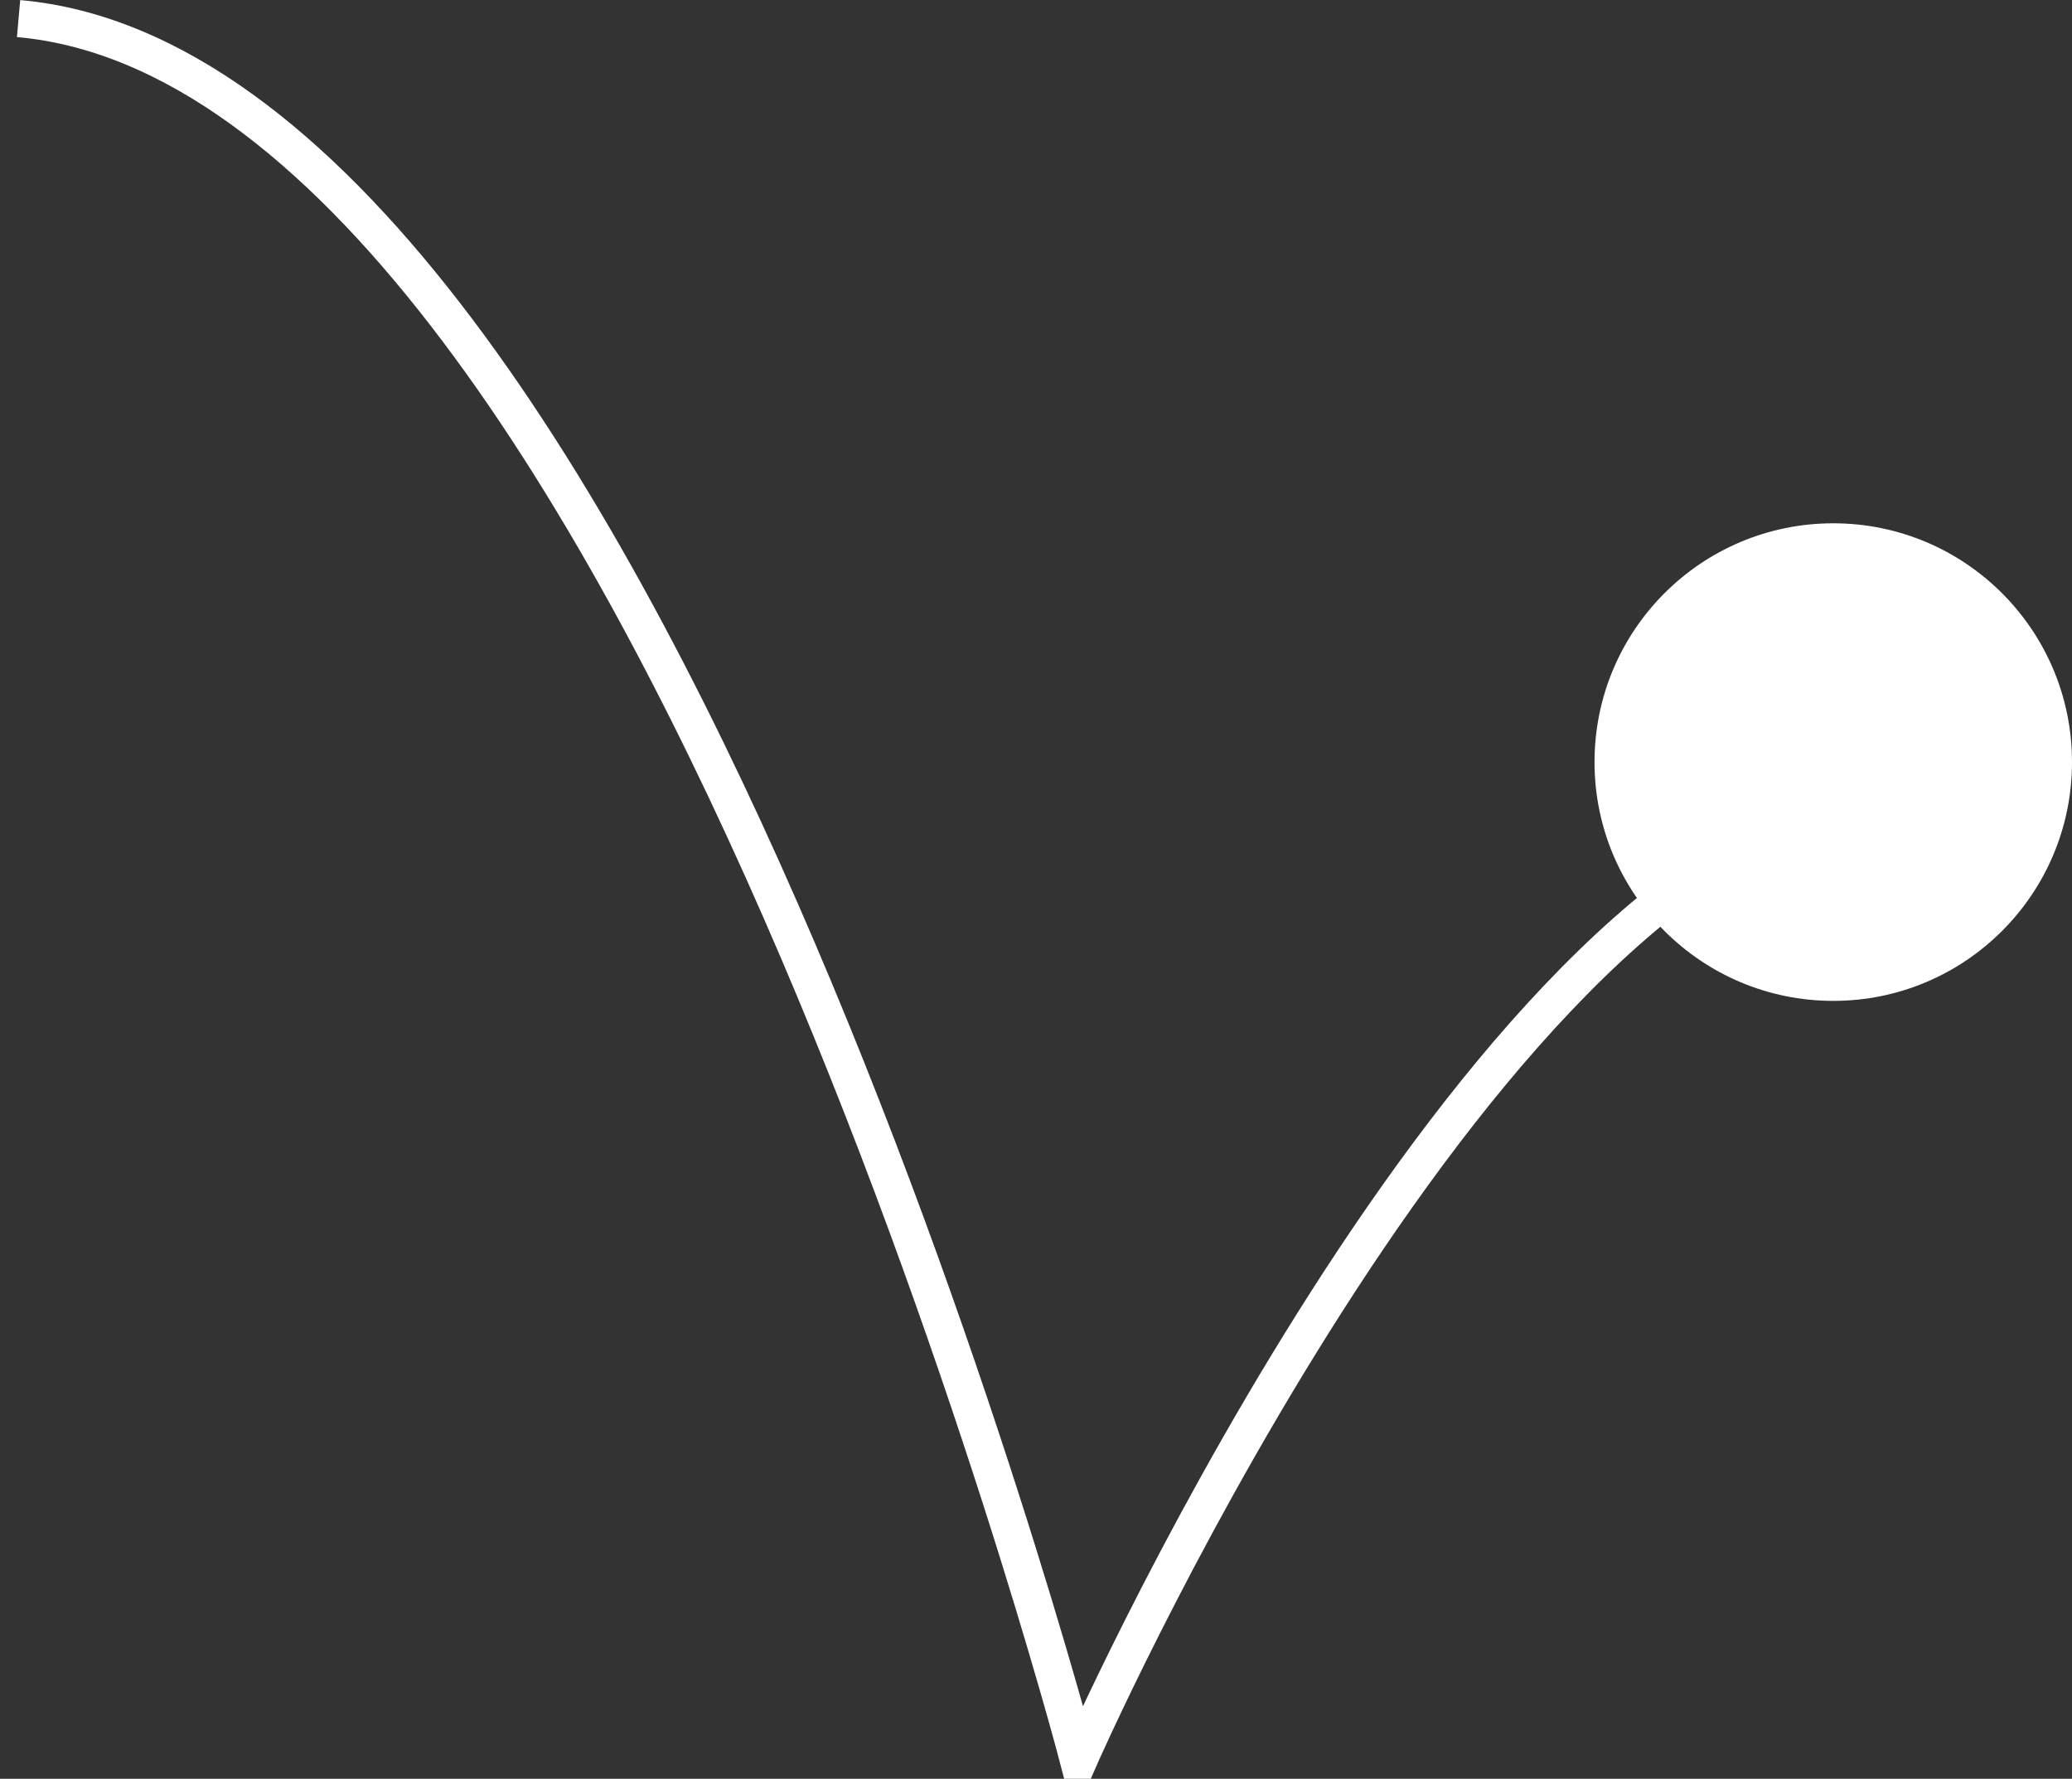 <?xml version="1.0" encoding="UTF-8" standalone="no"?>
<!-- Created with Inkscape (http://www.inkscape.org/) -->

<svg
   xmlns:dc="http://purl.org/dc/elements/1.1/"
   xmlns:cc="http://creativecommons.org/ns#"
   xmlns:rdf="http://www.w3.org/1999/02/22-rdf-syntax-ns#"
   xmlns:svg="http://www.w3.org/2000/svg"
   xmlns="http://www.w3.org/2000/svg"
   xmlns:sodipodi="http://sodipodi.sourceforge.net/DTD/sodipodi-0.dtd"
   xmlns:inkscape="http://www.inkscape.org/namespaces/inkscape"
   width="671.508"
   height="576.359"
   id="svg2"
   version="1.1"
   inkscape:version="0.48.4 r"
   sodipodi:docname="superBall.svg">
  <rect width="100%" height="100%" fill="#333333" stroke="none"/>
  <defs
     id="defs4" />
  <sodipodi:namedview
     id="base"
     pagecolor="#000000"
     bordercolor="#666666"
     borderopacity="1.0"
     inkscape:pageopacity="0.0"
     inkscape:pageshadow="2"
     inkscape:zoom="0.7"
     inkscape:cx="293.27485"
     inkscape:cy="291.2132"
     inkscape:document-units="px"
     inkscape:current-layer="g2997"
     showgrid="false"
     inkscape:window-width="1920"
     inkscape:window-height="1057"
     inkscape:window-x="1672"
     inkscape:window-y="68"
     inkscape:window-maximized="1"
     fit-margin-top="0"
     fit-margin-left="0"
     fit-margin-right="0"
     fit-margin-bottom="0" />
  <g
     inkscape:label="Layer 1"
     inkscape:groupmode="layer"
     id="layer1"
     transform="translate(-33.88,-198.19)">
    <g
       id="g2997">
      <path
         sodipodi:nodetypes="ccc"
         inkscape:connector-curvature="0"
         id="path2991"
         d="m 39.898,204.208 c 200.341,17.783 343.537,564.324 343.537,564.324 0,0 120.9,-275.52 246.932,-309.586"
         style="fill:none;stroke:#ffffff;stroke-width:12.035px;stroke-linecap:butt;stroke-linejoin:miter;stroke-opacity:1" />
      <path
         style="fill:#ffffff;fill-opacity:1"
         d="m 705.388,445.118 c 0,42.731 -34.64,77.371 -77.371,77.371 -42.731,0 -77.371,-34.64 -77.371,-77.371 0,-42.731 34.64,-77.371 77.371,-77.371 42.731,0 77.371,34.64 77.371,77.371 z"
         id="path2993"
         inkscape:connector-curvature="0" />
    </g>
  </g>
</svg>
